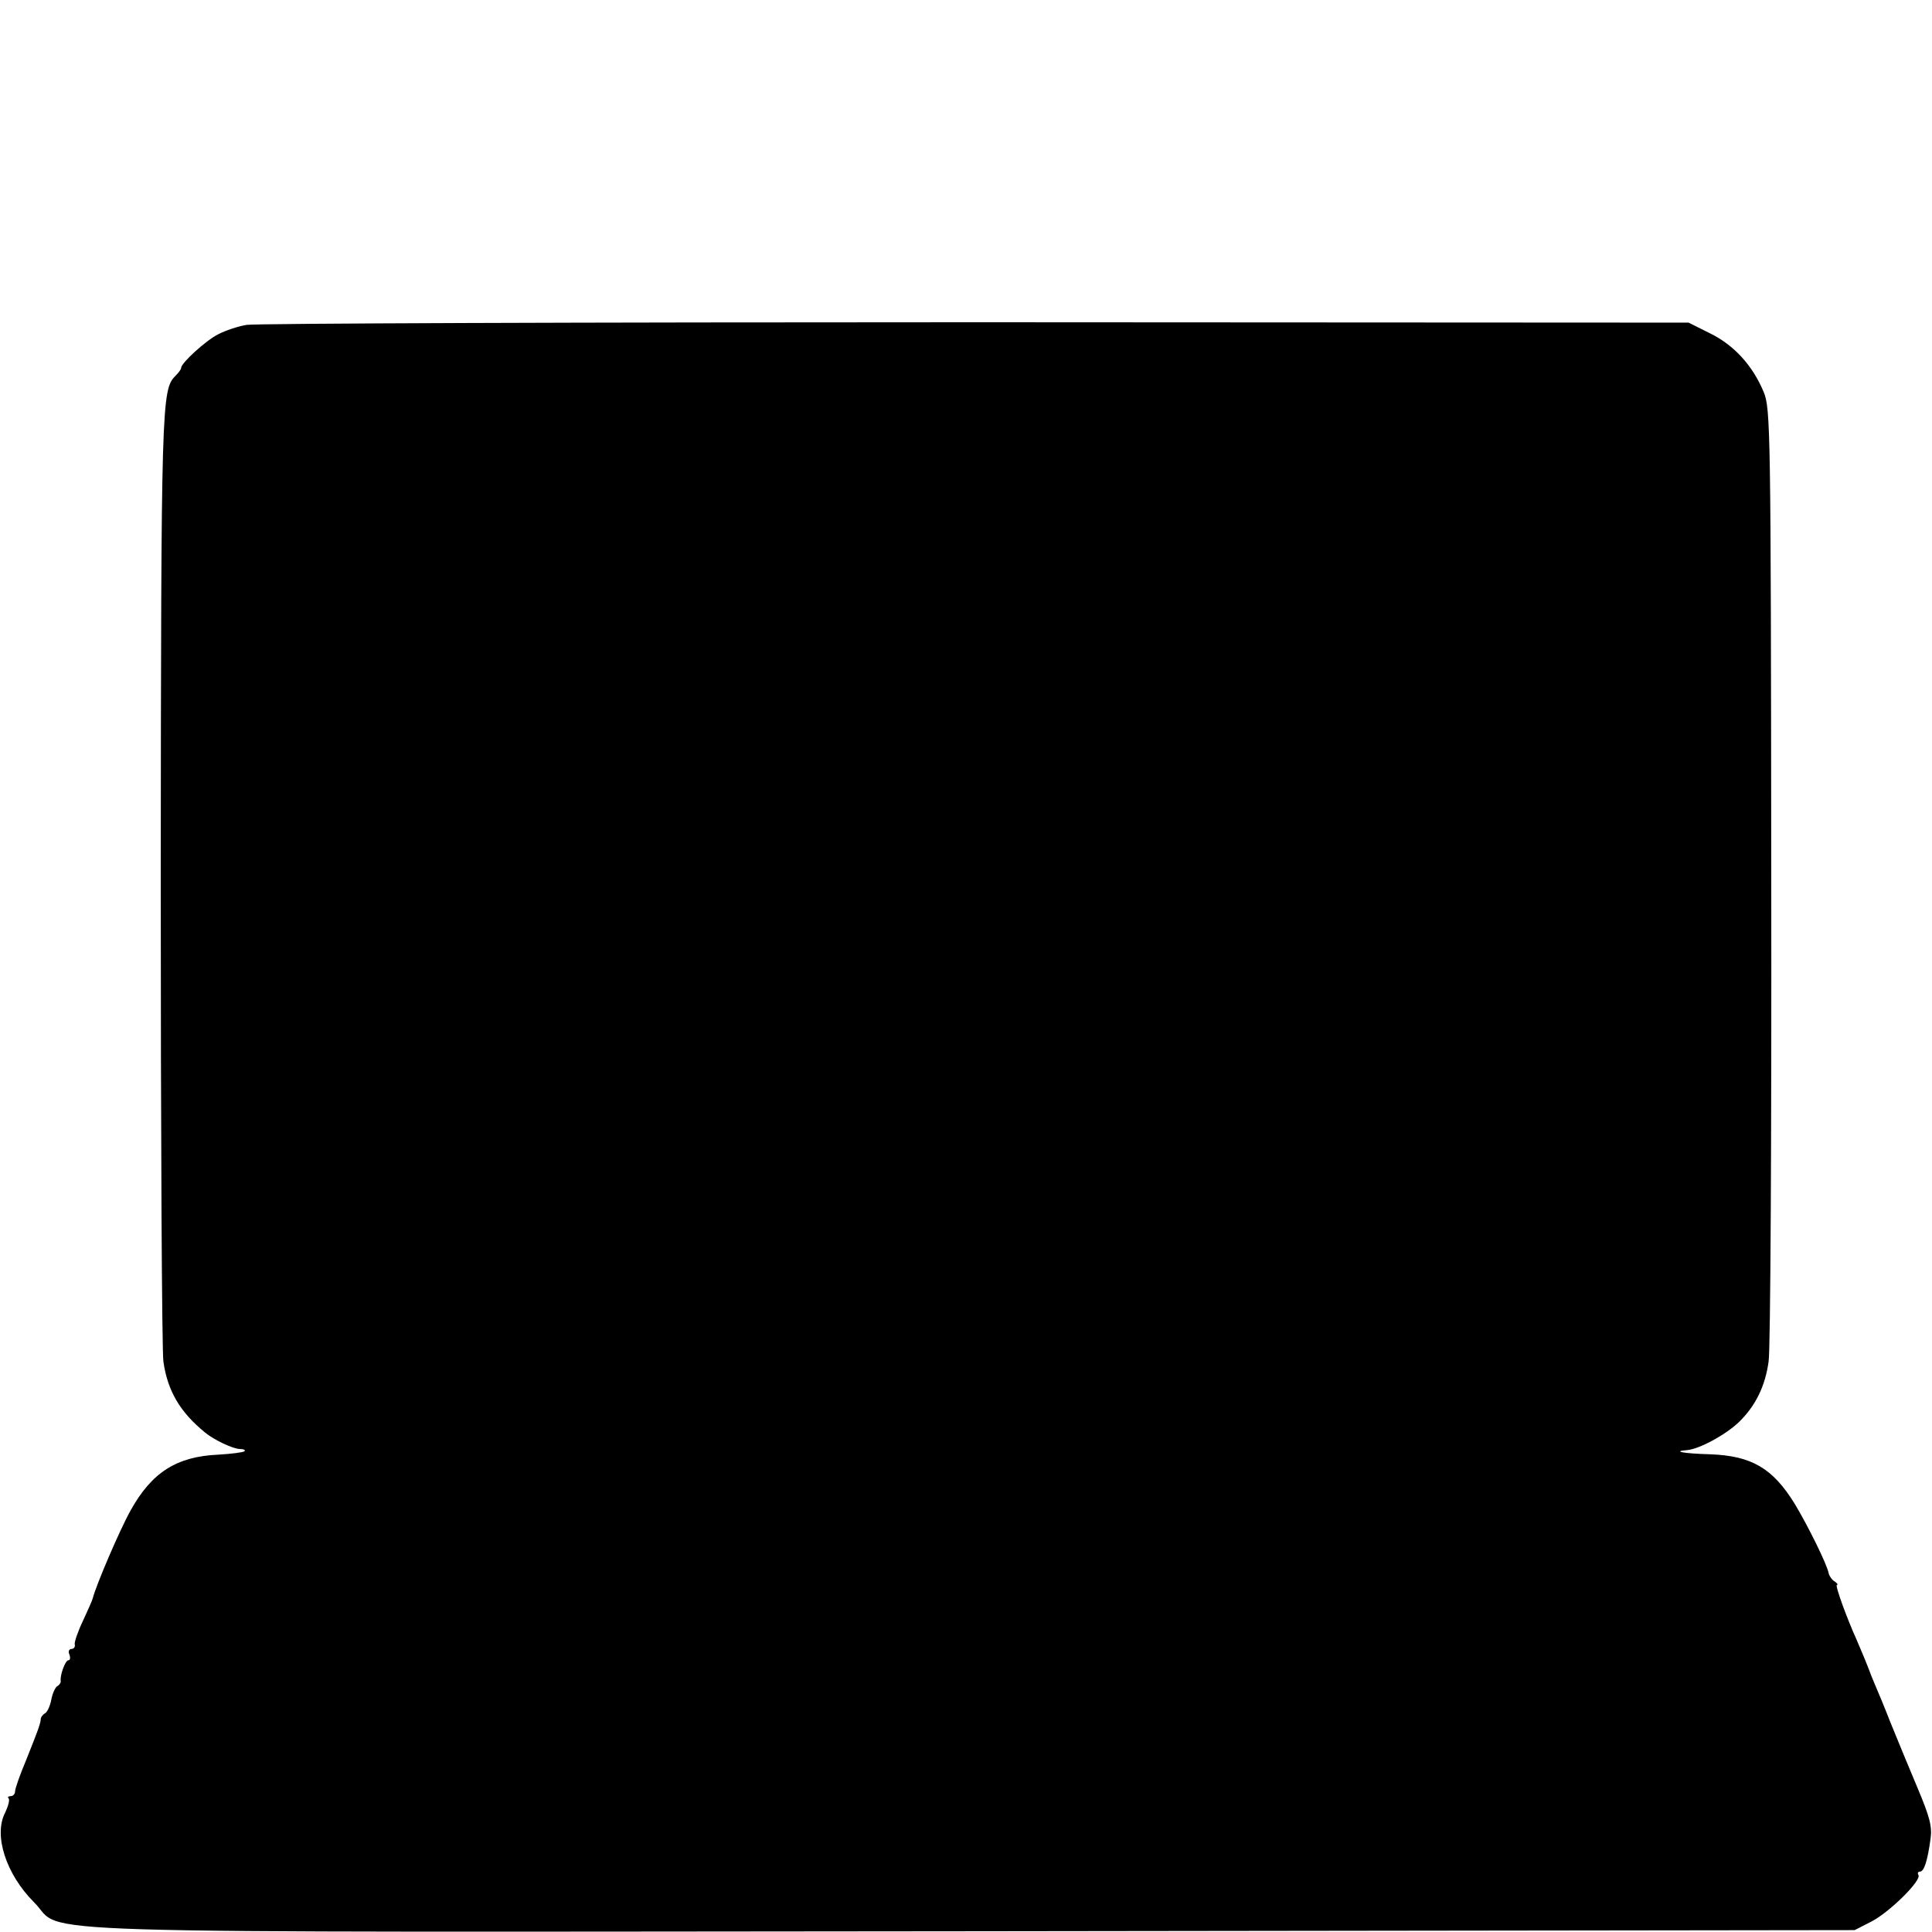 <?xml version="1.0" standalone="no"?>
<!DOCTYPE svg PUBLIC "-//W3C//DTD SVG 20010904//EN"
 "http://www.w3.org/TR/2001/REC-SVG-20010904/DTD/svg10.dtd">
<svg version="1.0" xmlns="http://www.w3.org/2000/svg"
 width="512pt" height="512pt" viewBox="0 0 512 512"
 preserveAspectRatio="xMidYMid meet">
<g transform="translate(0,512) scale(0.1,-0.1)"
fill="#000000" stroke="none">
<path d="M653 4259 c-23 -4 -56 -15 -75 -25 -32 -16 -98 -76 -98 -89 0 -4 -7
-13 -15 -21 -37 -37 -38 -70 -39 -1329 0 -676 3 -1254 7 -1283 11 -78 44 -134
110 -188 24 -20 75 -44 93 -44 10 0 15 -3 12 -6 -4 -3 -35 -7 -70 -9 -110 -5
-176 -47 -232 -148 -29 -52 -91 -197 -100 -232 -1 -5 -13 -32 -26 -60 -13 -27
-23 -56 -22 -62 2 -7 -2 -13 -9 -13 -6 0 -9 -7 -5 -15 3 -8 2 -15 -3 -15 -8 0
-23 -41 -20 -56 0 -4 -4 -10 -10 -13 -5 -4 -12 -19 -15 -35 -3 -16 -10 -32
-16 -36 -7 -4 -12 -11 -12 -16 -1 -13 -7 -29 -39 -109 -16 -38 -29 -75 -29
-82 0 -7 -5 -13 -12 -13 -6 0 -9 -3 -5 -6 3 -4 -1 -20 -9 -37 -32 -60 2 -164
76 -238 88 -87 -144 -79 2490 -77 l2335 3 45 23 c48 25 133 109 124 123 -3 5
-1 9 4 9 11 0 20 28 28 86 5 33 -2 59 -34 135 -22 52 -54 130 -72 174 -17 44
-37 91 -43 105 -6 14 -11 27 -12 30 -5 14 -27 67 -35 85 -25 55 -58 145 -52
145 4 0 1 4 -6 9 -7 4 -14 14 -16 22 -3 21 -56 128 -90 184 -58 94 -114 127
-224 131 -71 2 -102 8 -61 11 33 3 103 41 138 75 43 42 69 94 78 160 5 29 8
609 7 1288 -1 1187 -2 1237 -20 1281 -29 70 -79 125 -143 156 l-56 28 -1890 1
c-1039 0 -1909 -3 -1932 -7z"/>
</g>
</svg>
